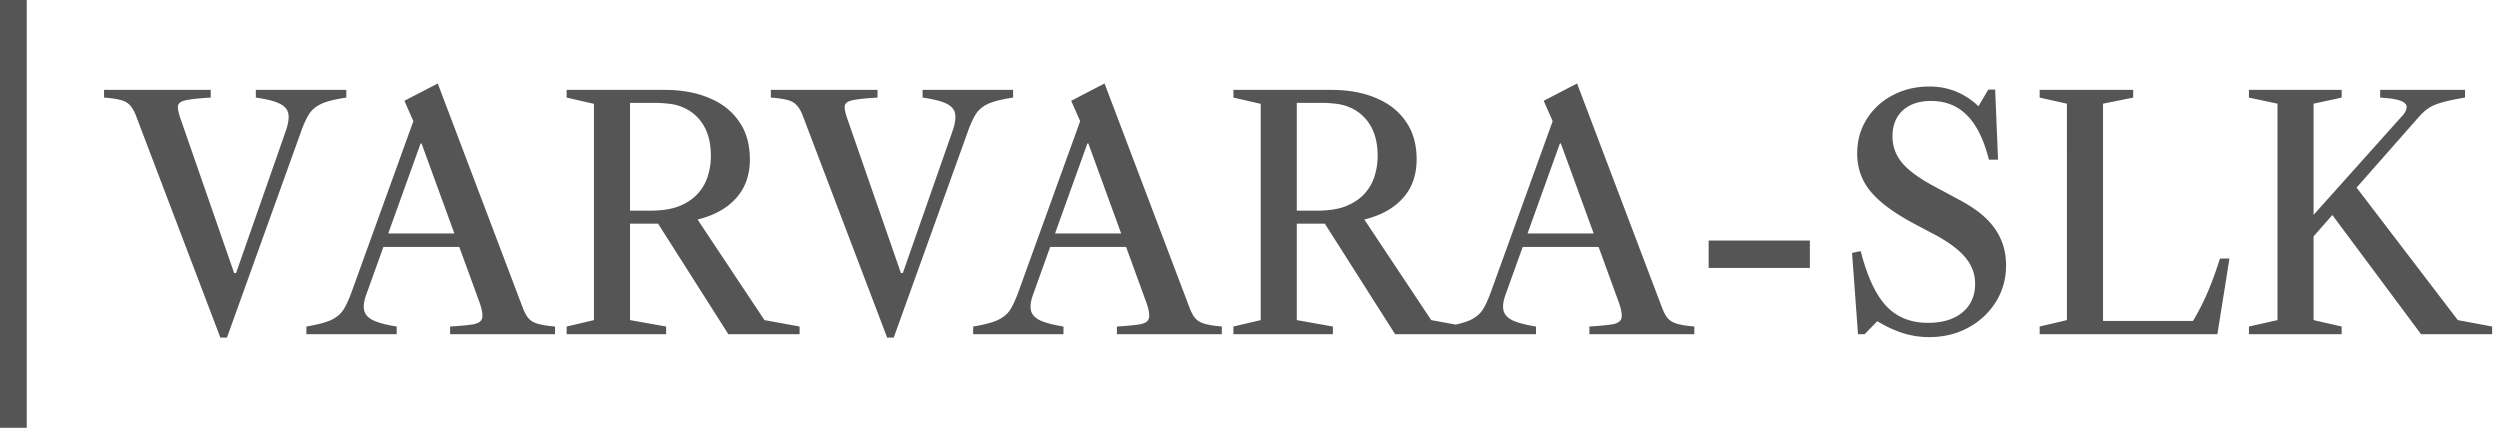 <svg width="187" height="32" fill="none" xmlns="http://www.w3.org/2000/svg"><path stroke="#434343" stroke-opacity=".9" stroke-width="2" stroke-linecap="square" d="M1 1v30"/><path d="M16.484 25.252l-6.276-16.5c-.128-.36-.276-.636-.444-.828-.16-.2-.392-.344-.696-.432-.304-.088-.732-.152-1.284-.192v-.576h7.98V7.3c-.848.048-1.46.112-1.836.192-.368.072-.572.208-.612.408-.032.192.024.5.168.924l4.032 11.604.144-.012 3.684-10.524c.208-.576.284-1.032.228-1.368-.056-.336-.28-.596-.672-.78-.384-.184-.972-.332-1.764-.444v-.576h6.768V7.3c-.824.12-1.448.276-1.872.468-.416.192-.728.46-.936.804-.208.336-.412.792-.612 1.368l-5.508 15.312h-.492zM22.917 25v-.576c.824-.136 1.444-.3 1.86-.492.416-.2.728-.468.936-.804.208-.344.412-.796.612-1.356L30.92 9.064l-.672-1.524 2.496-1.296L39.08 22.96c.136.368.284.648.444.84.168.192.404.332.708.42.304.088.732.156 1.284.204V25h-7.848v-.576c.776-.048 1.356-.104 1.74-.168.384-.072.604-.228.66-.468.056-.248-.016-.652-.216-1.212l-4.32-11.844h-.072l-4.068 11.316c-.176.488-.224.888-.144 1.2.08.304.316.548.708.732.392.176.964.324 1.716.444V25h-6.756zm5.376-6.528v-1.008h6.576v1.008h-6.576zM42.386 25v-.576l2.04-.48V7.768l-2.04-.468v-.576h7.356c1.24 0 2.336.2 3.288.6.96.392 1.708.976 2.244 1.752.544.768.816 1.716.816 2.844 0 1.176-.344 2.144-1.032 2.904-.68.76-1.64 1.292-2.88 1.596l5.004 7.524 2.628.48V25h-5.328l-5.256-8.268h-2.1v7.212l2.7.48V25h-7.44zm4.74-9.24h1.392c.976 0 1.744-.116 2.304-.348.568-.232 1.028-.544 1.38-.936.352-.392.6-.828.744-1.308.152-.488.228-.984.228-1.488 0-.952-.192-1.736-.576-2.352a3.26 3.26 0 00-1.596-1.332 3.452 3.452 0 00-.9-.228 8.78 8.78 0 00-1.236-.072h-1.74v8.064zm19.233 9.492l-6.276-16.5c-.128-.36-.276-.636-.444-.828-.16-.2-.392-.344-.696-.432-.304-.088-.732-.152-1.284-.192v-.576h7.98V7.3c-.848.048-1.46.112-1.836.192-.368.072-.572.208-.612.408-.032.192.024.5.168.924l4.032 11.604.144-.012 3.684-10.524c.208-.576.284-1.032.228-1.368-.056-.336-.28-.596-.672-.78-.384-.184-.972-.332-1.764-.444v-.576h6.768V7.3c-.824.12-1.448.276-1.872.468-.416.192-.728.46-.936.804-.208.336-.412.792-.612 1.368l-5.508 15.312h-.492zM72.792 25v-.576c.824-.136 1.444-.3 1.86-.492.416-.2.728-.468.936-.804.208-.344.412-.796.612-1.356l4.596-12.708-.672-1.524 2.496-1.296 6.336 16.716c.136.368.284.648.444.84.168.192.404.332.708.42.304.088.732.156 1.284.204V25h-7.848v-.576c.776-.048 1.356-.104 1.74-.168.384-.072.604-.228.66-.468.056-.248-.016-.652-.216-1.212l-4.32-11.844h-.072l-4.068 11.316c-.176.488-.224.888-.144 1.2.08.304.316.548.708.732.392.176.964.324 1.716.444V25h-6.756zm5.376-6.528v-1.008h6.576v1.008h-6.576zM92.26 25v-.576l2.04-.48V7.768L92.26 7.3v-.576h7.356c1.24 0 2.336.2 3.288.6.96.392 1.708.976 2.244 1.752.544.768.816 1.716.816 2.844 0 1.176-.344 2.144-1.032 2.904-.68.76-1.64 1.292-2.88 1.596l5.004 7.524 2.628.48V25h-5.328L99.1 16.732H97v7.212l2.7.48V25h-7.44zM97 15.76h1.392c.976 0 1.744-.116 2.304-.348.568-.232 1.028-.544 1.38-.936.352-.392.6-.828.744-1.308.152-.488.228-.984.228-1.488 0-.952-.192-1.736-.576-2.352a3.26 3.26 0 00-1.596-1.332 3.451 3.451 0 00-.9-.228 8.78 8.78 0 00-1.236-.072H97v8.064zM108.135 25v-.576c.825-.136 1.445-.3 1.861-.492.416-.2.728-.468.936-.804.208-.344.412-.796.612-1.356l4.596-12.708-.673-1.524 2.497-1.296L124.3 22.96c.136.368.284.648.444.84.168.192.404.332.708.42.304.088.732.156 1.284.204V25h-7.848v-.576c.776-.048 1.356-.104 1.74-.168.384-.072.604-.228.66-.468.056-.248-.016-.652-.216-1.212l-4.32-11.844h-.072l-4.068 11.316c-.176.488-.224.888-.144 1.2.08.304.316.548.708.732.392.176.964.324 1.716.444V25h-6.757zm5.377-6.528v-1.008h6.576v1.008h-6.576zm14.294 1.572v-2.052h7.572v2.052h-7.572zm16.488 5.172a6.492 6.492 0 01-1.92-.288c-.616-.192-1.268-.492-1.956-.9l-.948.972h-.492l-.444-6.084.648-.132c.48 1.88 1.112 3.244 1.896 4.092.792.848 1.836 1.272 3.132 1.272 1.088 0 1.948-.26 2.58-.78.632-.528.948-1.24.948-2.136a2.94 2.94 0 00-.66-1.884c-.432-.56-1.144-1.12-2.136-1.68l-1.836-.972c-1.496-.808-2.568-1.612-3.216-2.412-.648-.8-.972-1.732-.972-2.796 0-.96.236-1.816.708-2.568a4.958 4.958 0 011.932-1.788c.824-.44 1.748-.66 2.772-.66 1.4 0 2.62.492 3.66 1.476l.732-1.248h.516l.216 5.244h-.684c-.376-1.496-.92-2.6-1.632-3.312-.704-.72-1.604-1.08-2.7-1.08-.888 0-1.592.236-2.112.708-.512.472-.768 1.12-.768 1.944 0 .744.244 1.408.732 1.992.496.584 1.328 1.184 2.496 1.8l1.788.96c1.224.648 2.108 1.368 2.652 2.16.552.792.828 1.7.828 2.724 0 1.016-.256 1.932-.768 2.748a5.426 5.426 0 01-2.064 1.92c-.864.472-1.84.708-2.928.708zm8.272-.216v-.576l2.039-.48V7.756l-2.039-.456v-.576h6.996V7.3l-2.256.456v16.248h6.732c.432-.728.804-1.46 1.116-2.196.312-.736.612-1.56.9-2.472h.708l-.9 5.664h-13.296zm15.654 0v-.576l2.136-.48V7.756L168.22 7.3v-.576h6.936V7.3l-2.1.456v8.316l6.576-7.344a1.41 1.41 0 00.288-.384.773.773 0 00.096-.336c0-.208-.16-.368-.48-.48-.312-.112-.812-.188-1.5-.228v-.576h6.348V7.3c-.728.12-1.3.24-1.716.36-.408.112-.74.252-.996.42-.256.168-.512.4-.768.696l-4.632 5.256 7.572 9.912 2.568.48V25h-5.316l-6.636-8.916-1.404 1.596v6.264l2.1.48V25h-6.936z" fill="#434343" fill-opacity=".9"/></svg>